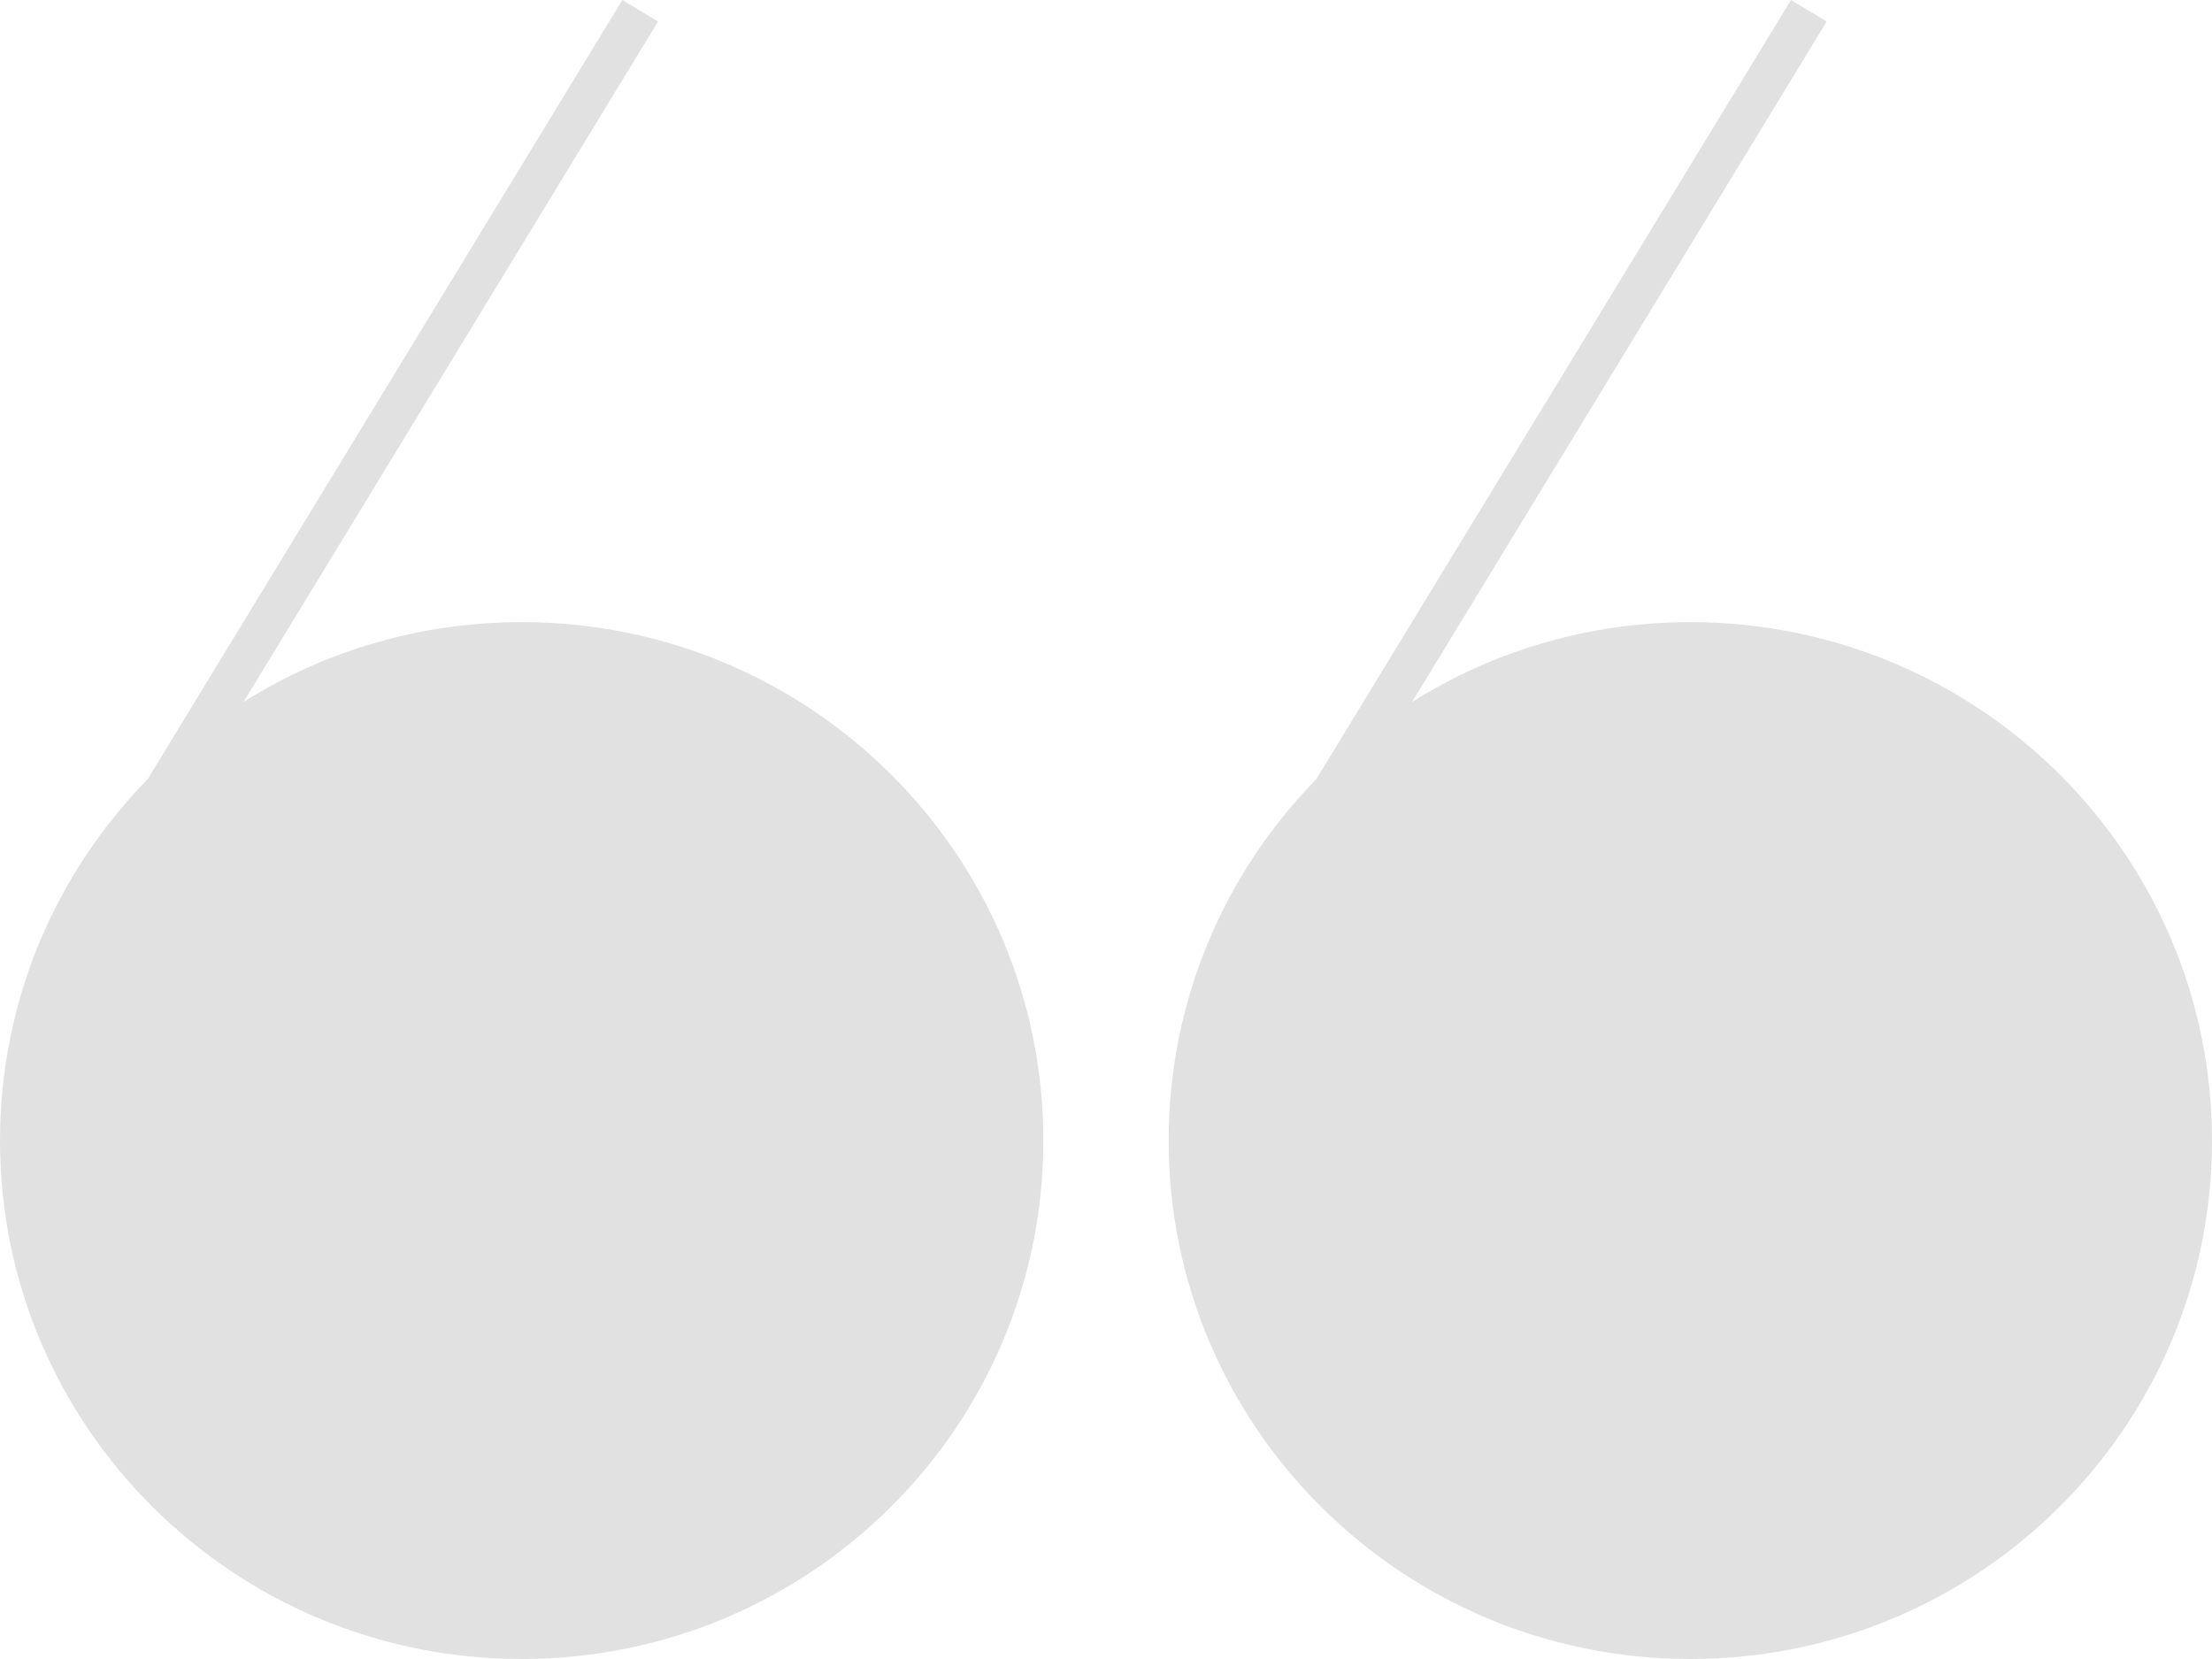 <svg width="28" height="21" viewBox="0 0 28 21" fill="none" xmlns="http://www.w3.org/2000/svg">
<path d="M8.33 0.272L7.878 0L1.869 9.863C0.712 11.045 0 12.659 0 14.438C0 18.062 2.957 21 6.604 21C10.251 21 13.207 18.062 13.207 14.438C13.207 10.813 10.251 7.875 6.604 7.875C5.309 7.875 4.102 8.245 3.083 8.885L8.33 0.272Z" fill="#999999" fill-opacity="0.3"/>
<path d="M23.123 0.272L22.671 0L16.662 9.863C15.505 11.045 14.793 12.659 14.793 14.438C14.793 18.062 17.749 21 21.396 21C25.043 21 28 18.062 28 14.438C28 10.813 25.043 7.875 21.396 7.875C20.102 7.875 18.894 8.245 17.875 8.885L23.123 0.272Z" fill="#999999" fill-opacity="0.3"/>
</svg>

